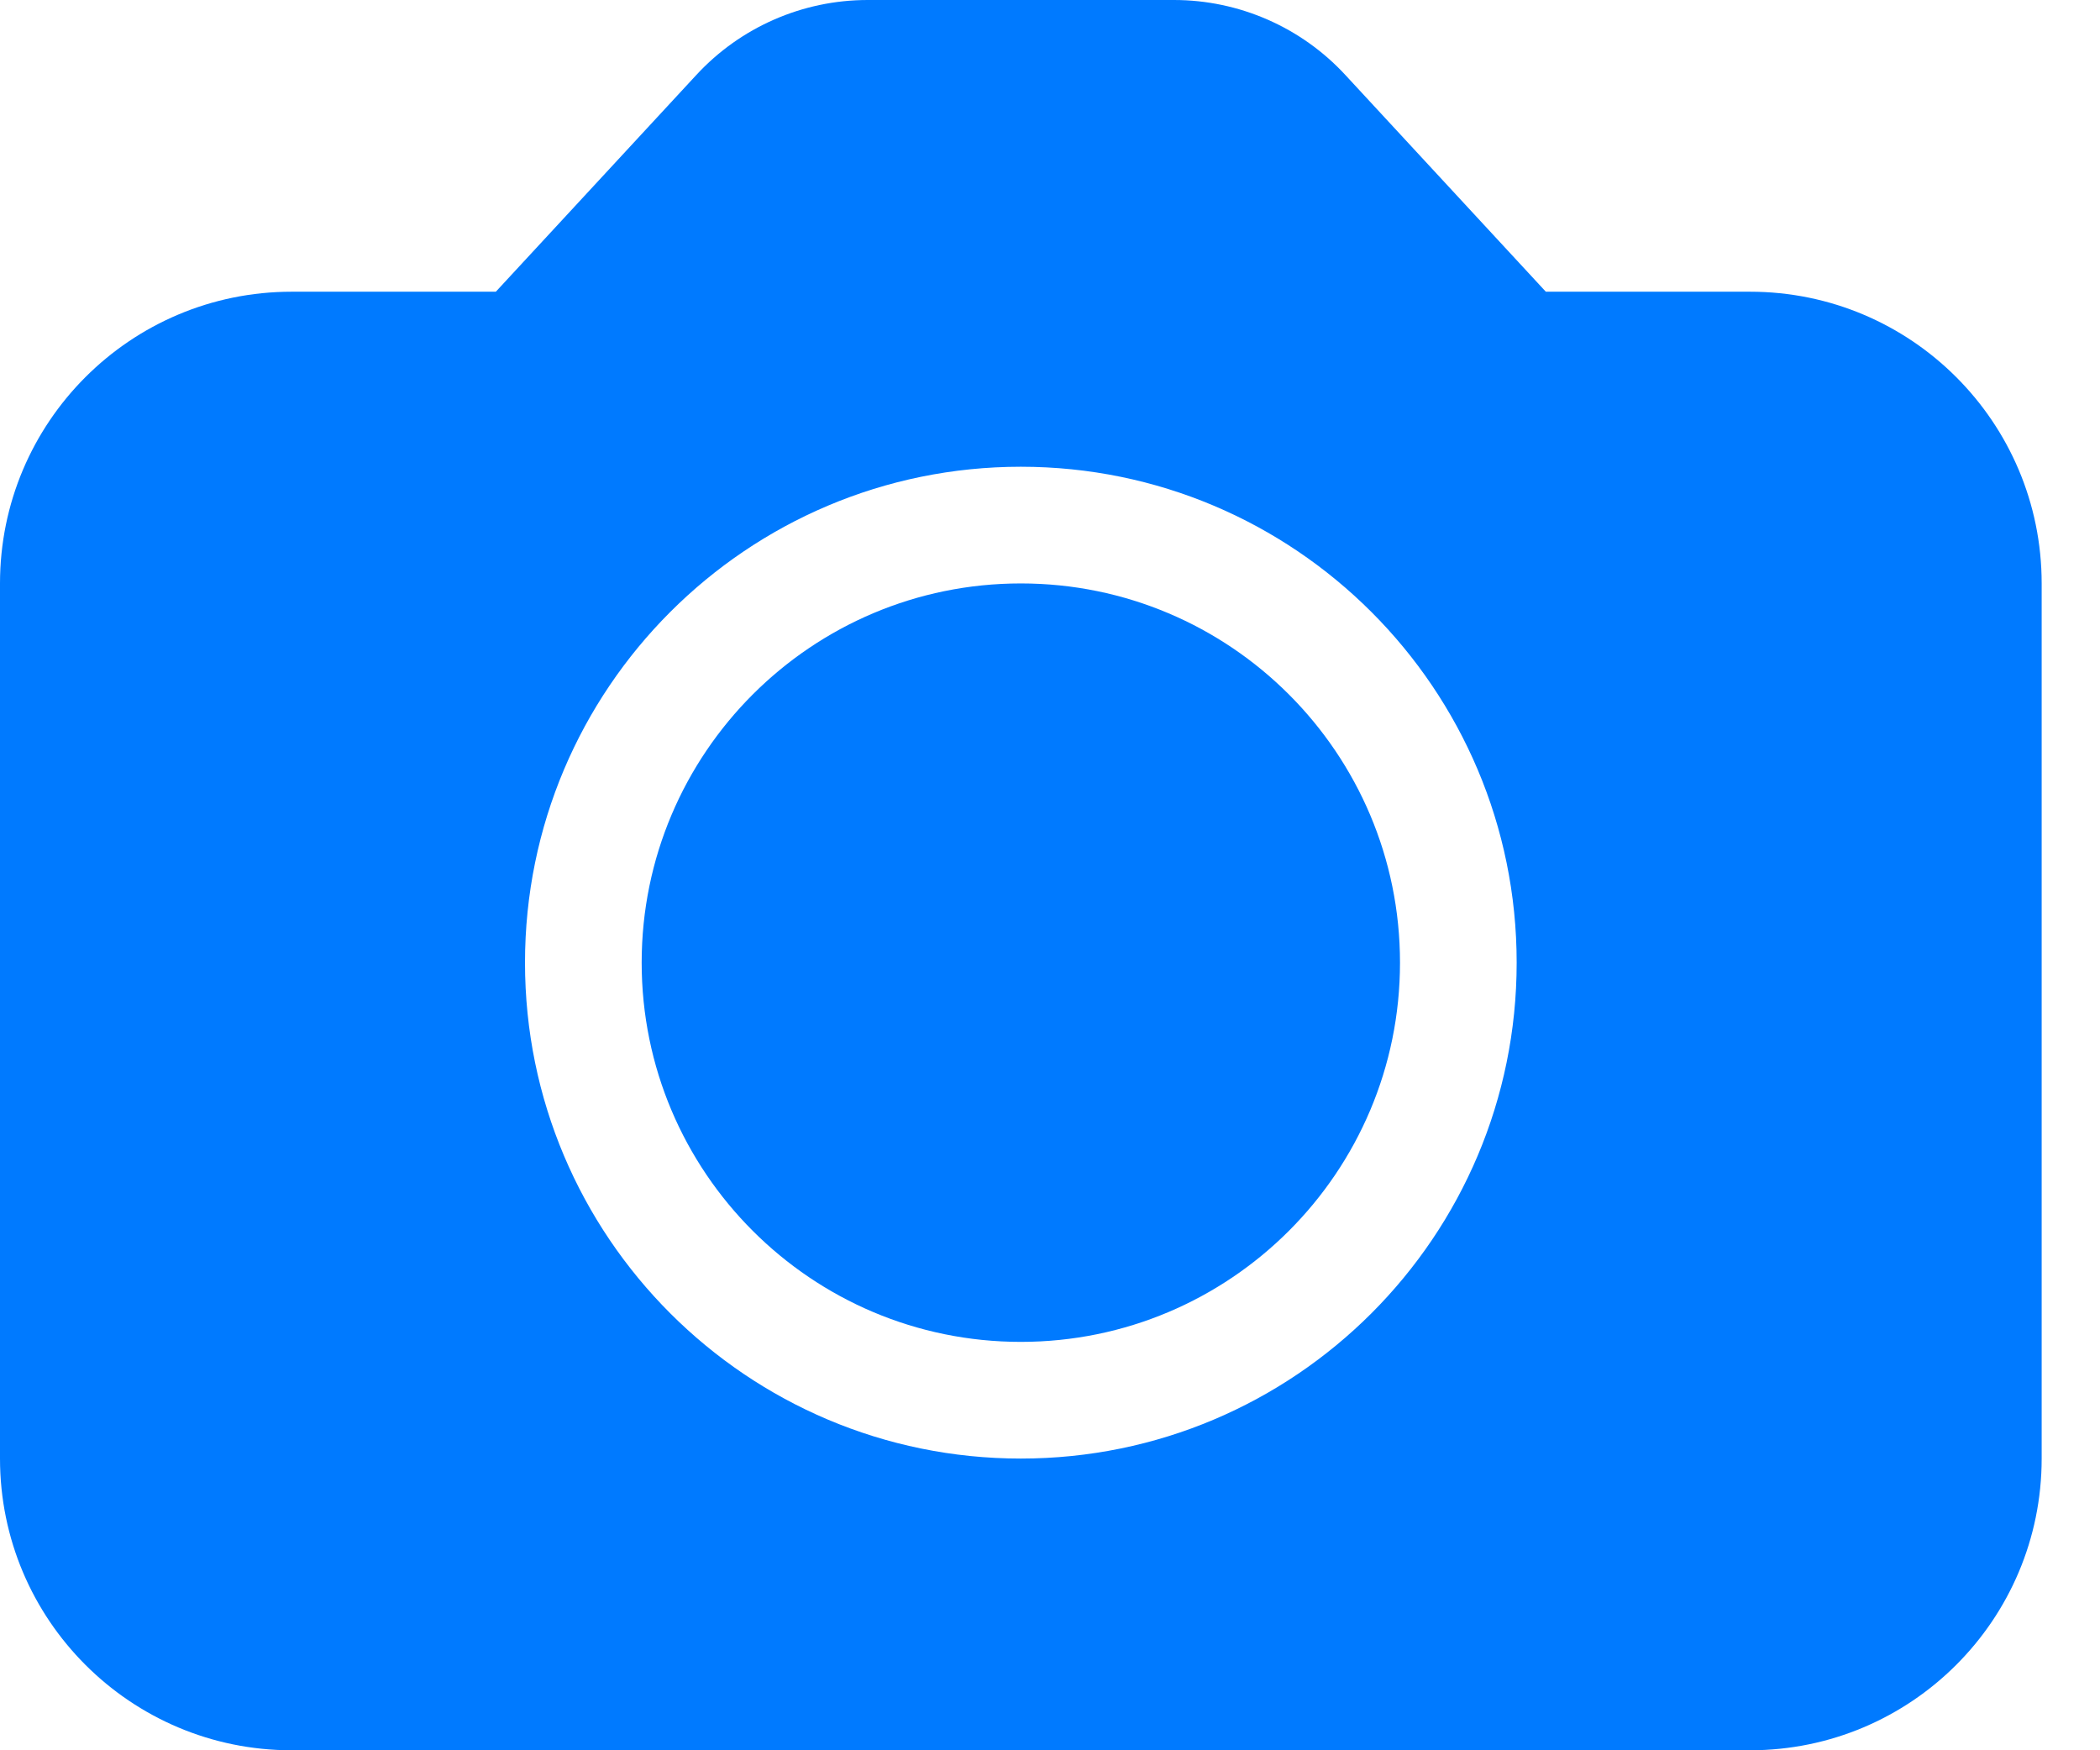 <svg width="18" height="15" viewBox="0 0 18 15" fill="none" xmlns="http://www.w3.org/2000/svg">
<path fill-rule="evenodd" clip-rule="evenodd" d="M10.063 0C10.62 0 11.153 0.233 11.531 0.642L13.25 2.5H15C16.381 2.5 17.5 3.619 17.5 5V12.5C17.5 13.881 16.381 15 15 15H2.5C1.119 15 0 13.881 0 12.5V5C0 3.619 1.119 2.5 2.5 2.5H4.25L5.969 0.642C6.347 0.233 6.879 0 7.437 0H10.063ZM8.75 4C6.403 4 4.5 5.903 4.5 8.25C4.5 10.597 6.403 12.5 8.75 12.5C11.097 12.5 13 10.597 13 8.25C13 5.903 11.097 4 8.75 4ZM8.75 5C10.545 5 12 6.455 12 8.25C12 10.045 10.545 11.5 8.75 11.5C6.955 11.5 5.5 10.045 5.5 8.25C5.5 6.455 6.955 5 8.75 5Z" fill="#007AFF"/>
</svg>
